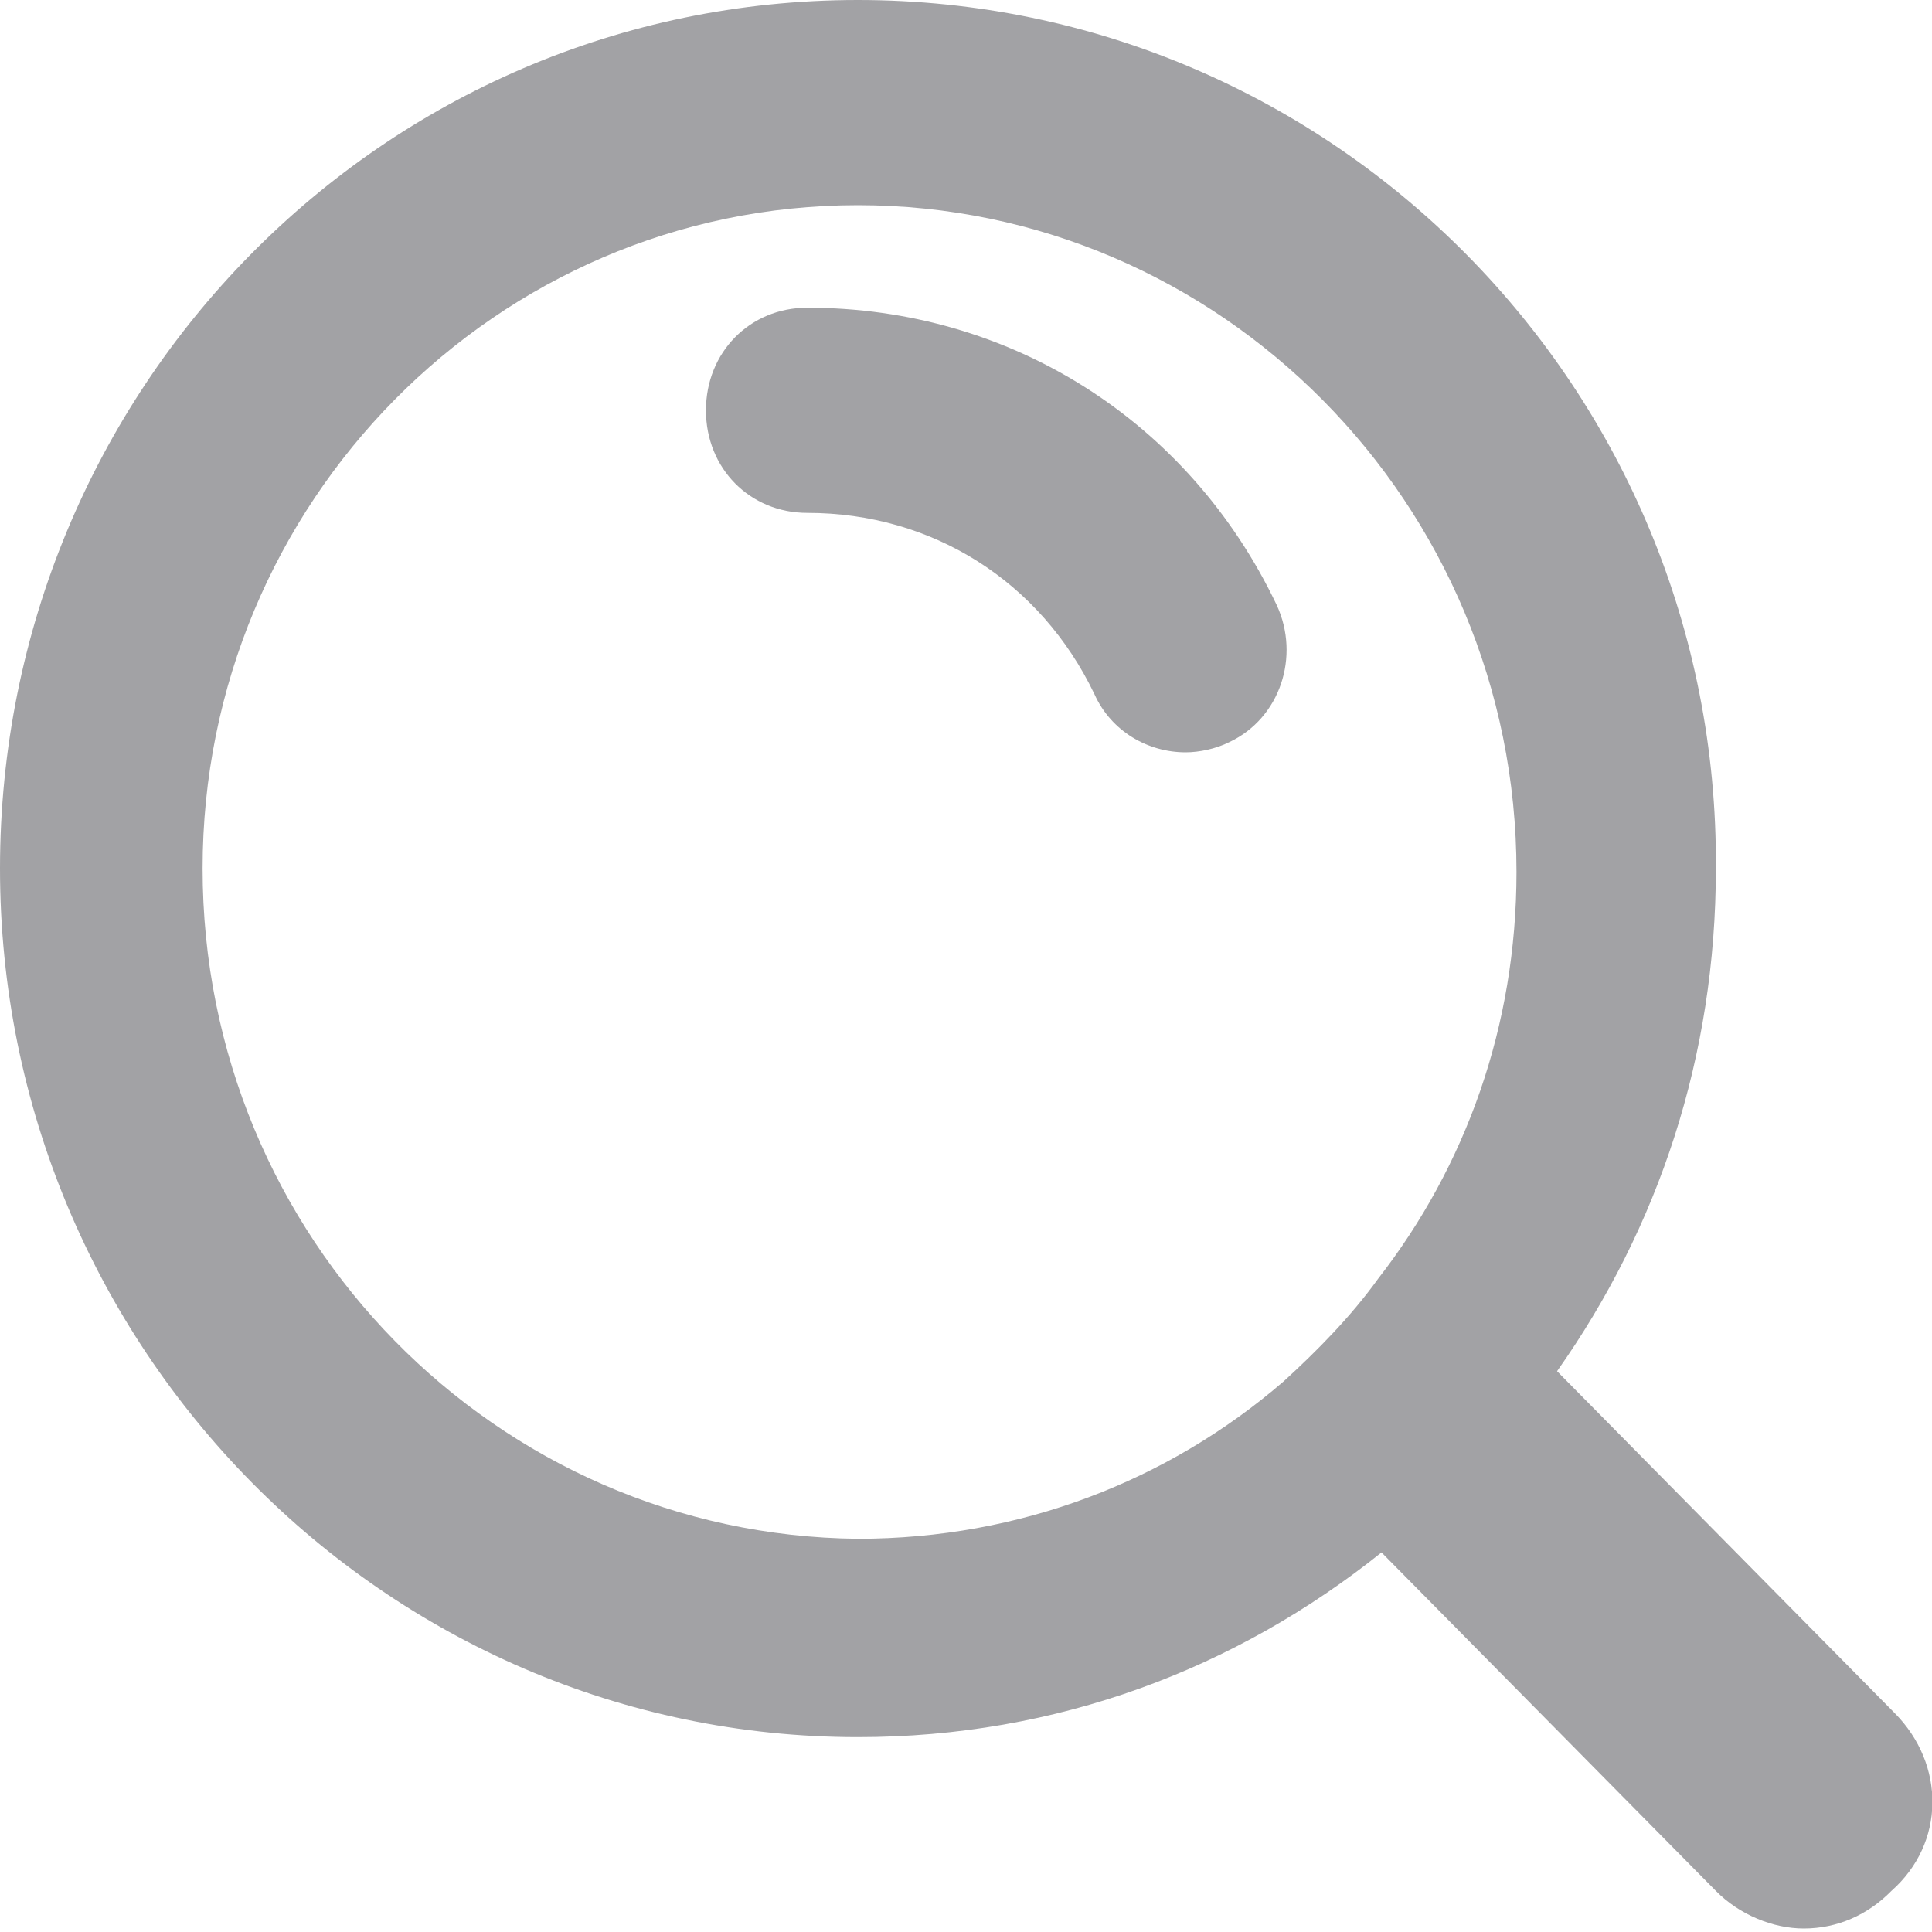 <svg width="15" height="15" viewBox="0 0 15 15" fill="none" xmlns="http://www.w3.org/2000/svg">
<path d="M6.268 2.389C5.822 2.389 5.481 2.735 5.481 3.186C5.481 3.637 5.822 3.982 6.268 3.982C7.238 3.982 8.077 4.513 8.497 5.389C8.628 5.681 8.916 5.841 9.205 5.841C9.31 5.841 9.441 5.814 9.546 5.761C9.939 5.575 10.096 5.097 9.913 4.699C9.231 3.266 7.841 2.389 6.268 2.389Z" fill="#A2A2A5"/>
<path d="M14.711 13.301L12.089 10.646C12.876 9.531 13.322 8.204 13.322 6.743C13.348 3.027 10.358 0 6.661 0C2.963 0 0 3.027 0 6.743C0 10.46 2.99 13.487 6.661 13.487C8.208 13.487 9.598 12.956 10.726 12.053L13.322 14.681C13.505 14.867 13.768 14.973 14.004 14.973C14.266 14.973 14.502 14.867 14.685 14.681C15.105 14.31 15.105 13.699 14.711 13.301ZM1.573 6.743C1.573 3.903 3.855 1.593 6.661 1.593C9.467 1.593 11.774 3.903 11.774 6.77C11.774 7.965 11.381 9.053 10.699 9.929C10.489 10.221 10.227 10.487 9.965 10.726C9.073 11.496 7.92 11.947 6.661 11.947C3.855 11.92 1.573 9.611 1.573 6.743Z" fill="#A2A2A5"/>
</svg>
